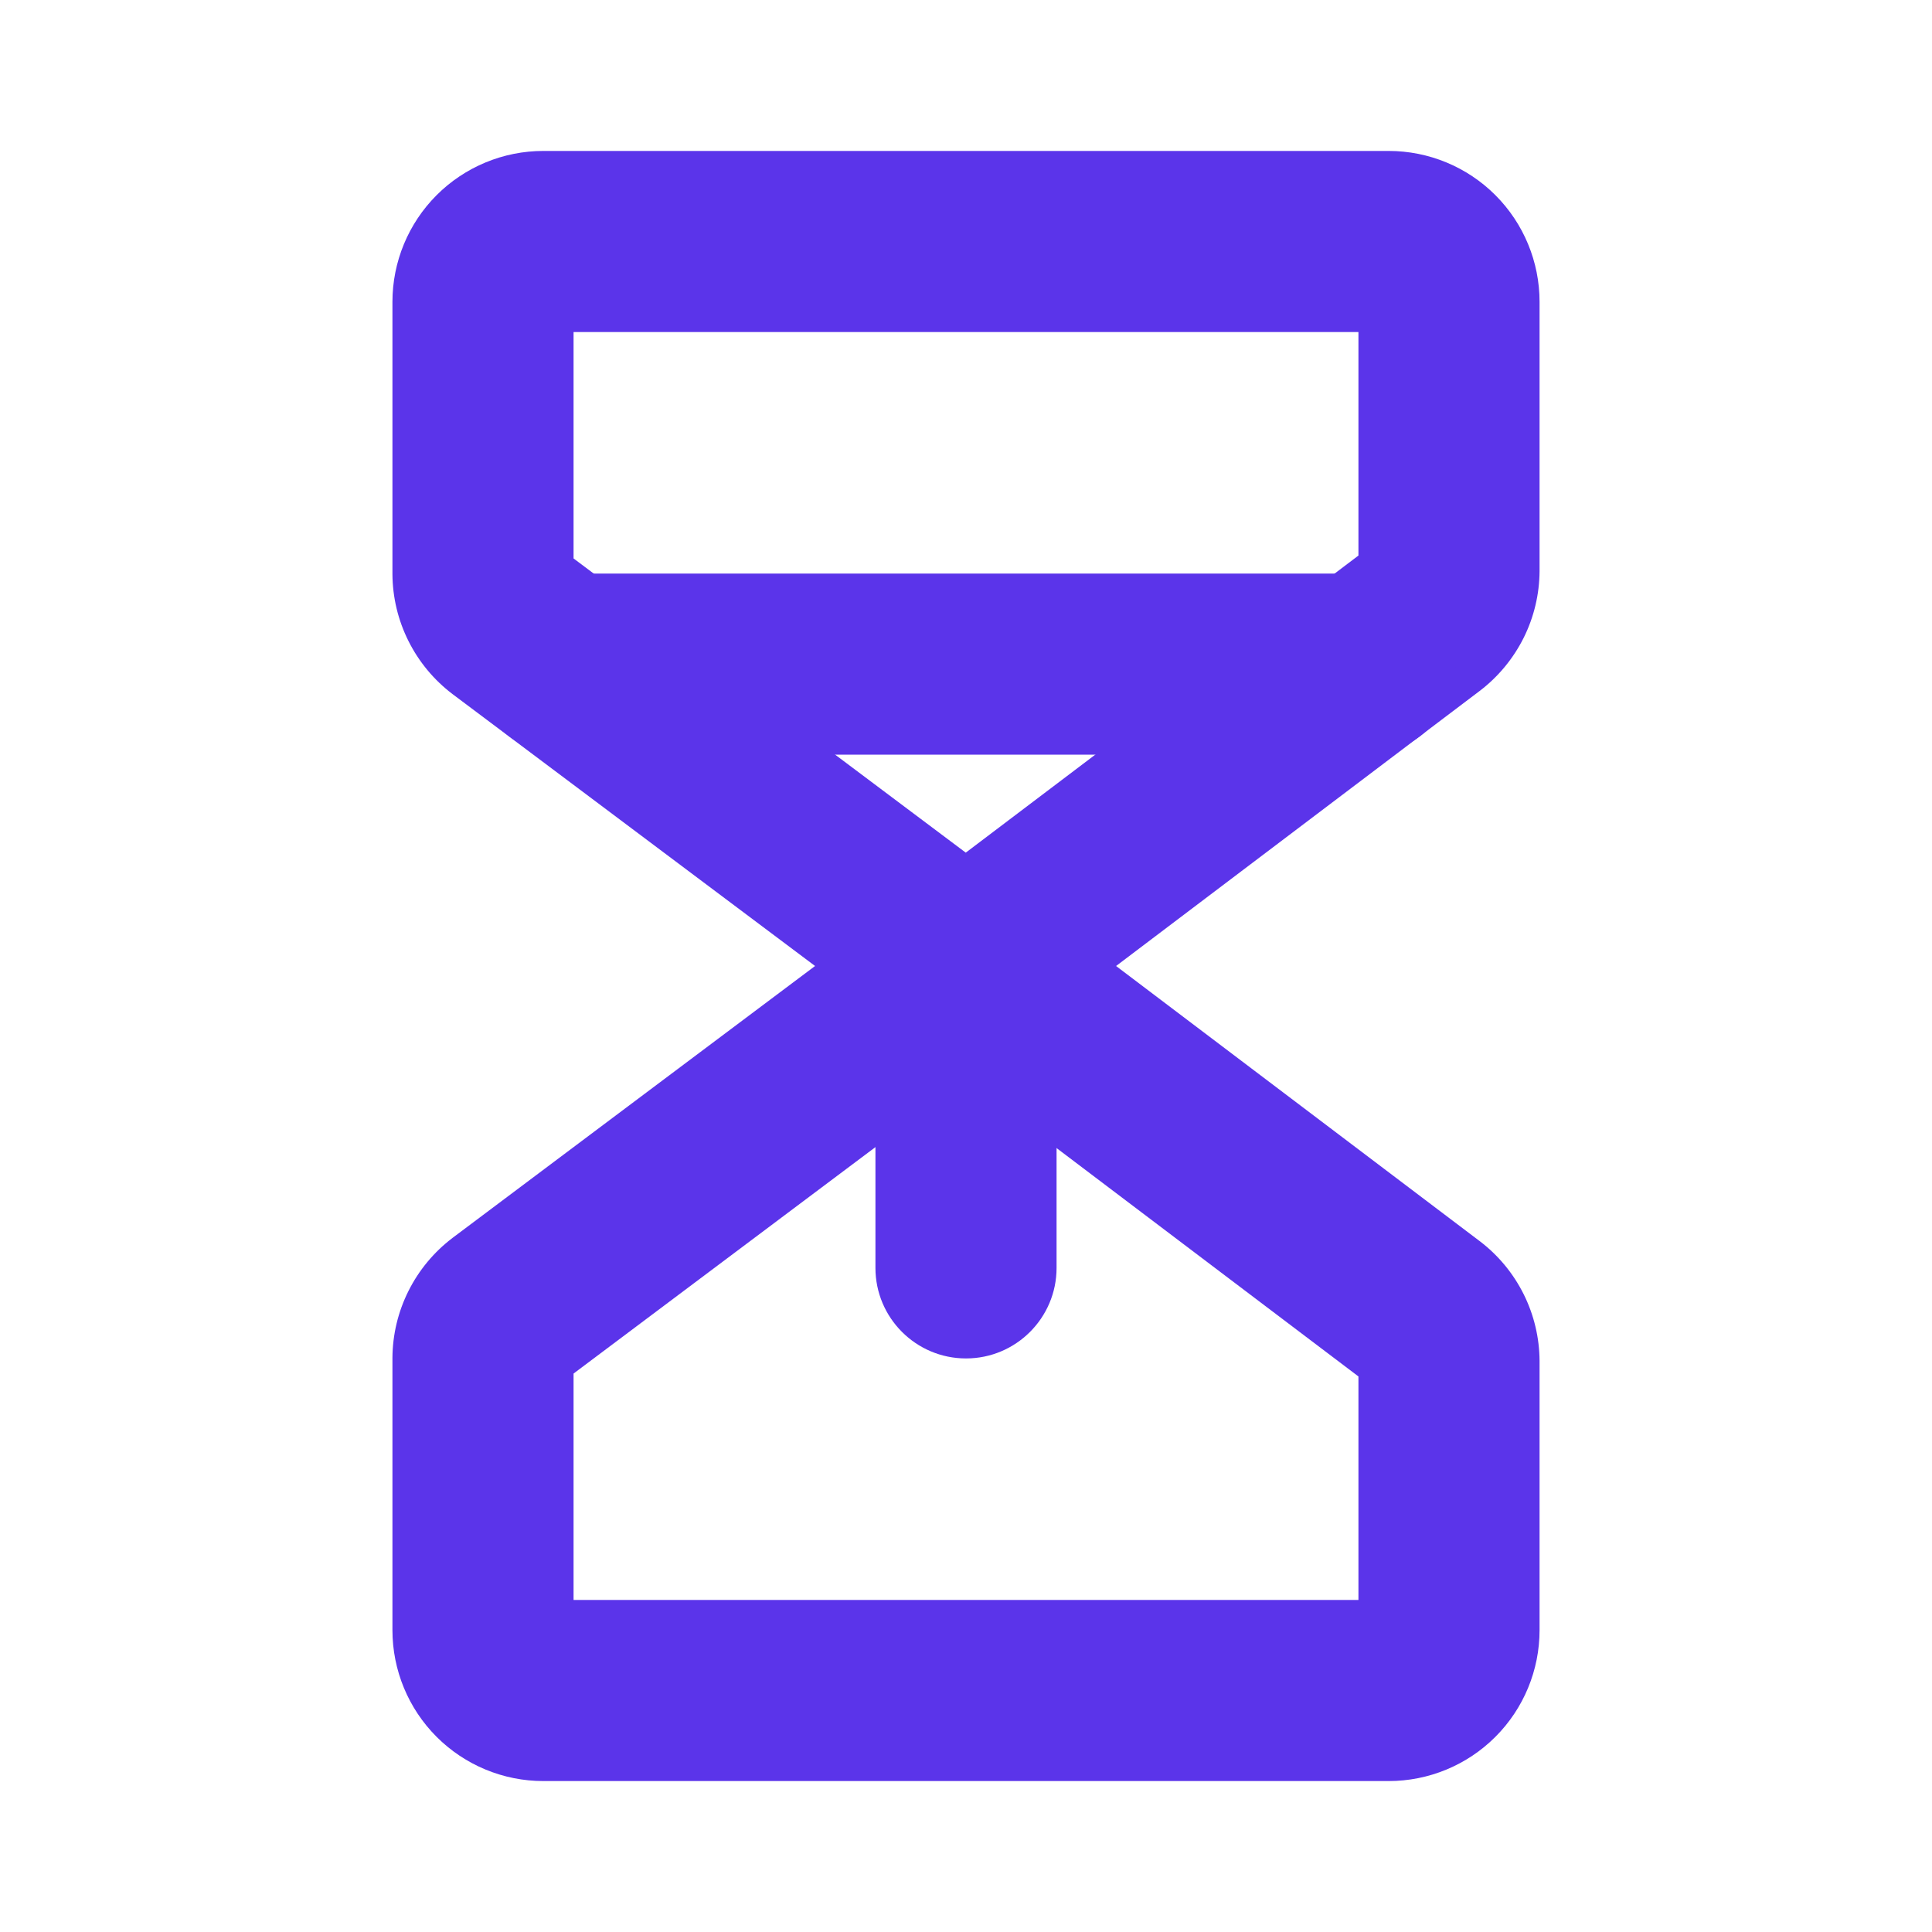 <svg width="40" height="40" viewBox="0 0 40 40" fill="none" xmlns="http://www.w3.org/2000/svg">
<g clip-path="url(#clip0_9734_19127)">
<path fill-rule="evenodd" clip-rule="evenodd" d="M11.875 6.875V11.562L19.995 17.653L28.125 11.502V6.875H11.875ZM9.04 4.04C9.626 3.454 10.421 3.125 11.25 3.125H28.75C29.579 3.125 30.374 3.454 30.96 4.04C31.546 4.626 31.875 5.421 31.875 6.25V11.824C31.872 12.305 31.759 12.779 31.544 13.209C31.328 13.639 31.017 14.015 30.634 14.306L21.131 21.495C20.464 22 19.544 22.002 18.875 21.5L9.366 14.368C8.983 14.077 8.672 13.702 8.457 13.272C8.241 12.841 8.128 12.368 8.125 11.887L8.125 11.875L8.125 6.25C8.125 5.421 8.454 4.626 9.04 4.04Z" fill="#5B34EA"/>
<path fill-rule="evenodd" clip-rule="evenodd" d="M18.875 18.5C19.544 17.998 20.464 18 21.131 18.505L30.634 25.695C31.017 25.985 31.328 26.36 31.544 26.791C31.759 27.221 31.872 27.695 31.875 28.176L31.875 28.188L31.875 33.75C31.875 34.579 31.546 35.374 30.96 35.96C30.374 36.546 29.579 36.875 28.75 36.875H11.25C10.421 36.875 9.626 36.546 9.04 35.96C8.454 35.374 8.125 34.579 8.125 33.75V28.113C8.128 27.632 8.241 27.159 8.457 26.728C8.672 26.298 8.983 25.923 9.366 25.632L9.375 25.625L18.875 18.5ZM11.875 28.438L19.995 22.347L28.125 28.498V33.125H11.875V28.438Z" fill="#5B34EA"/>
<path fill-rule="evenodd" clip-rule="evenodd" d="M9.797 13.75C9.797 12.714 10.636 11.875 11.672 11.875H28.266C29.301 11.875 30.141 12.714 30.141 13.75C30.141 14.786 29.301 15.625 28.266 15.625H11.672C10.636 15.625 9.797 14.786 9.797 13.75Z" fill="#5B34EA"/>
<path fill-rule="evenodd" clip-rule="evenodd" d="M20 18.125C21.035 18.125 21.875 18.965 21.875 20V26.25C21.875 27.285 21.035 28.125 20 28.125C18.965 28.125 18.125 27.285 18.125 26.25V20C18.125 18.965 18.965 18.125 20 18.125Z" fill="#5B34EA"/>
</g>
<defs>
<clipPath id="clip0_9734_19127">
<rect width="40" height="40" fill="white"/>
</clipPath>
</defs>
</svg>

